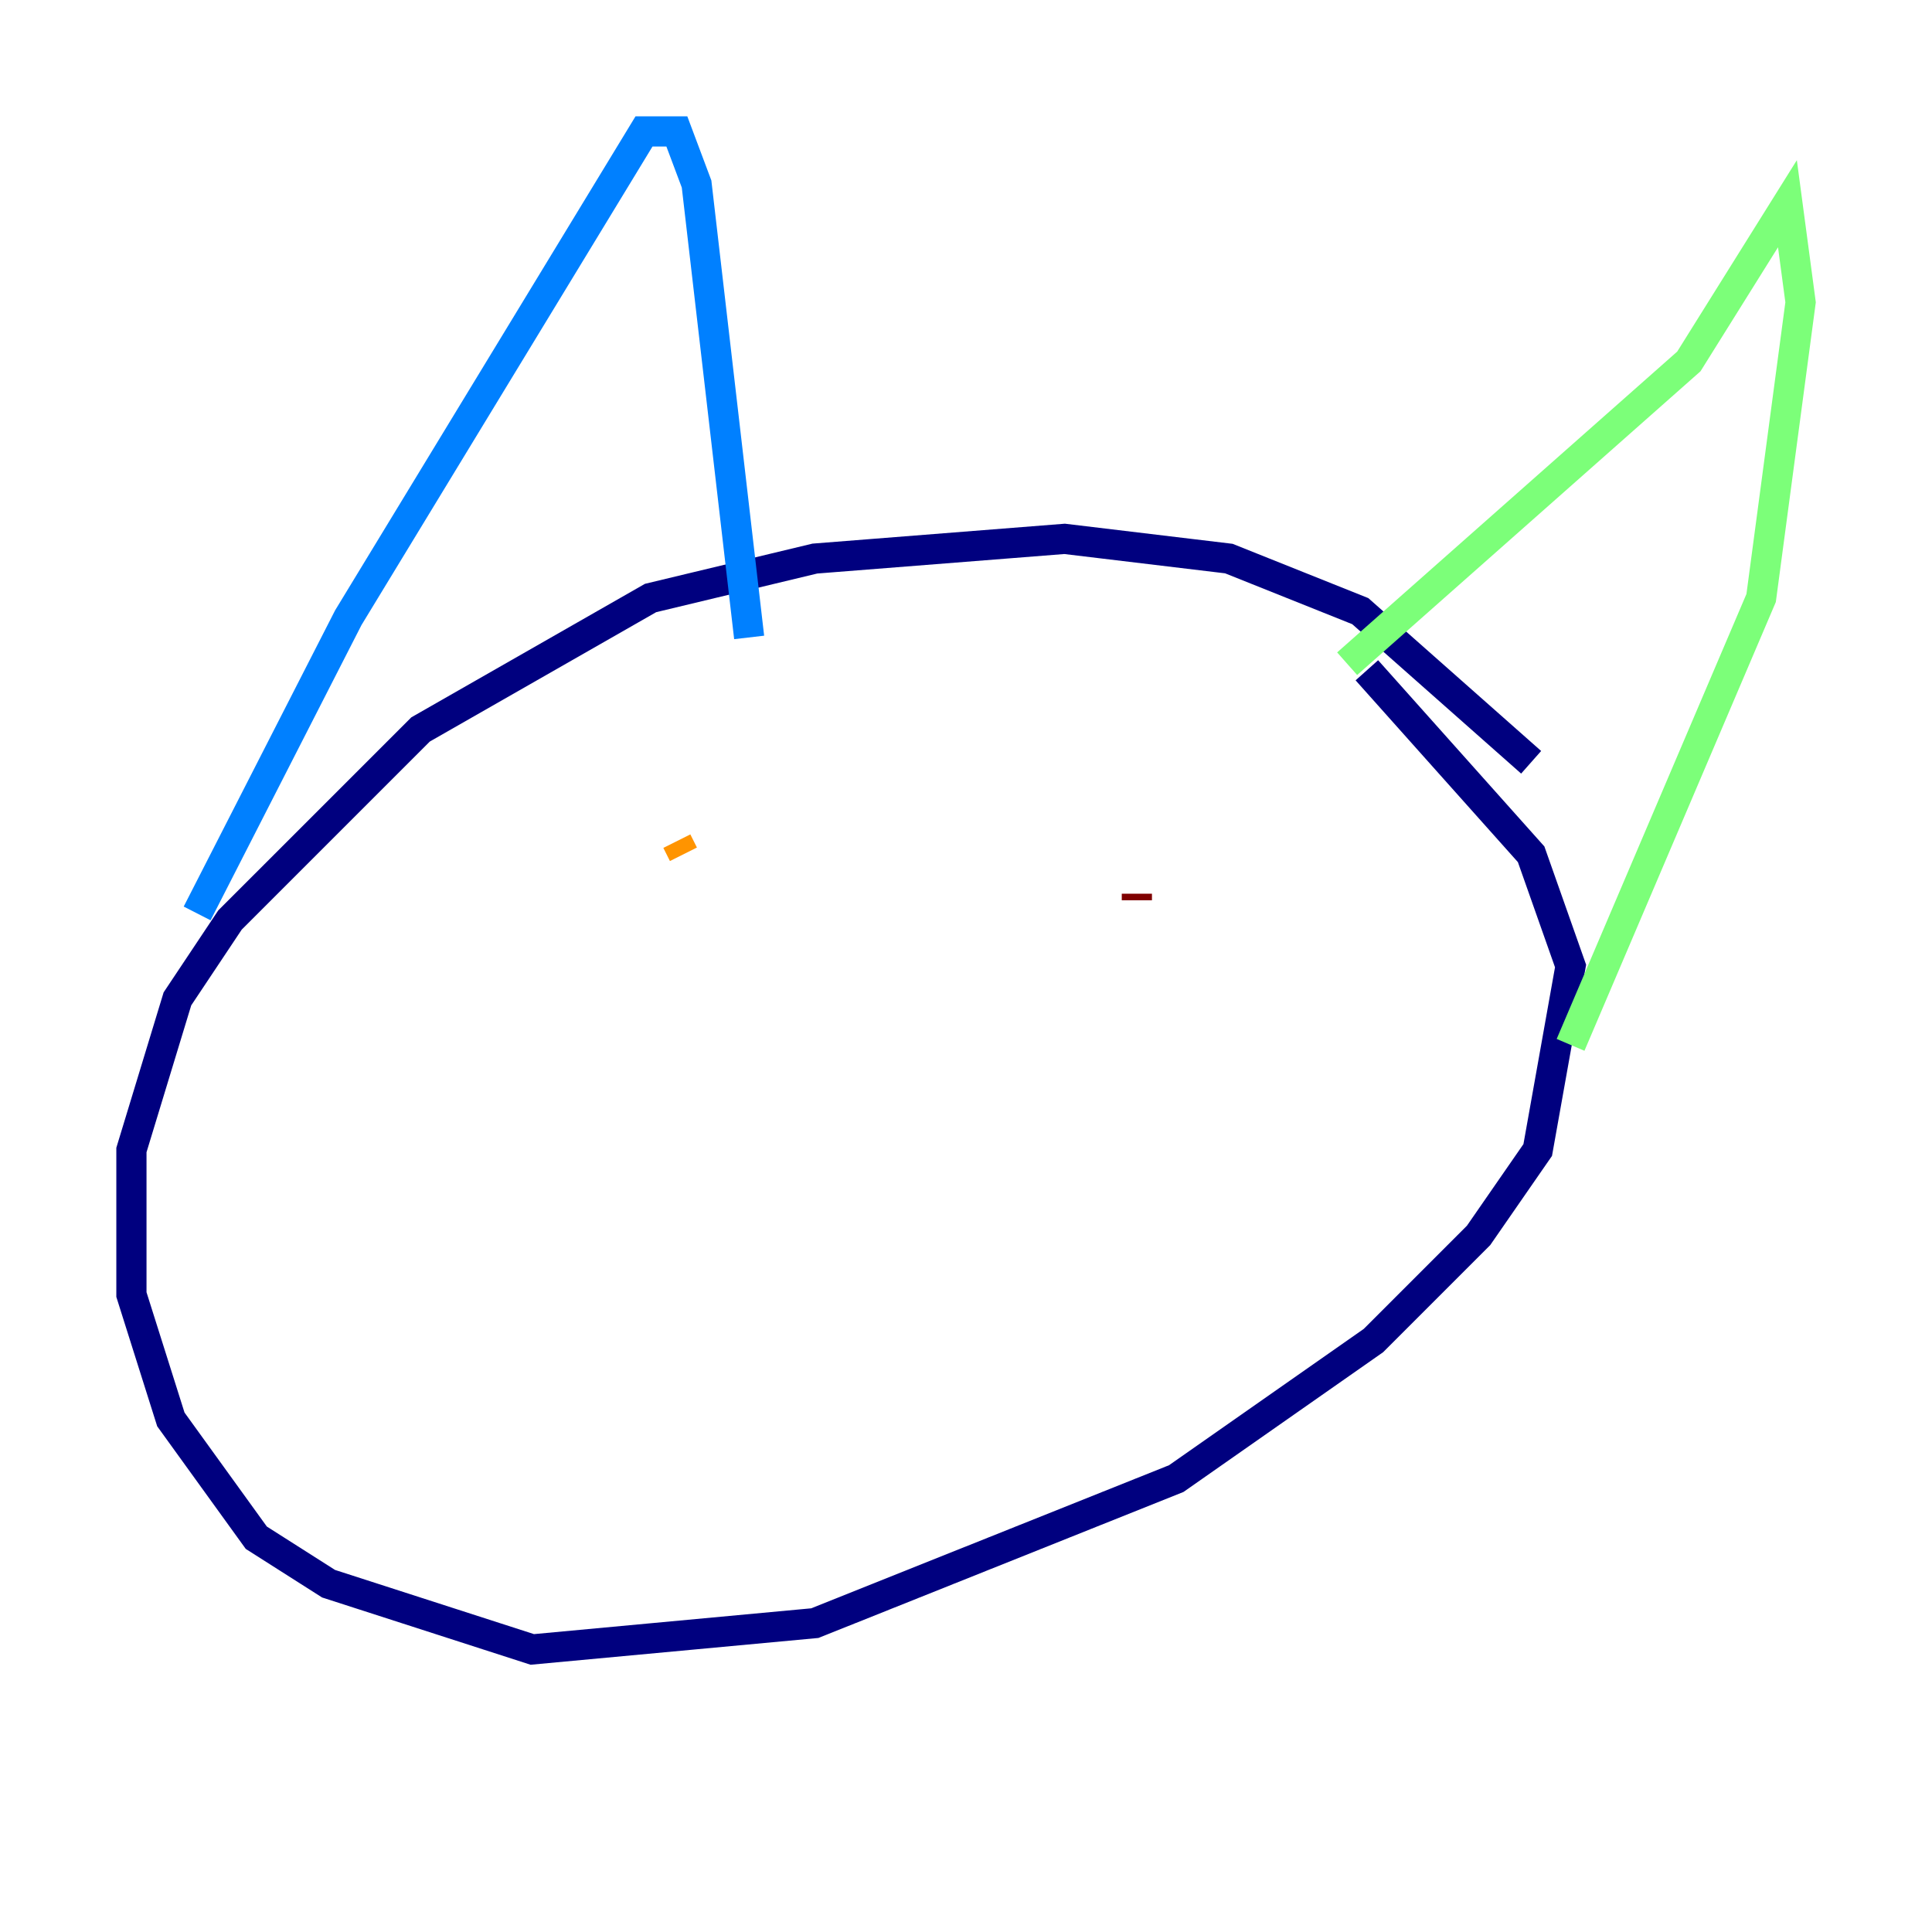 <?xml version="1.0" encoding="utf-8" ?>
<svg baseProfile="tiny" height="128" version="1.2" viewBox="0,0,128,128" width="128" xmlns="http://www.w3.org/2000/svg" xmlns:ev="http://www.w3.org/2001/xml-events" xmlns:xlink="http://www.w3.org/1999/xlink"><defs /><polyline fill="none" points="101.442,50.503 90.122,40.49 81.415,37.007 70.531,35.701 53.986,37.007 43.102,39.619 27.864,48.327 15.238,60.952 11.755,66.177 8.707,76.191 8.707,85.769 11.32,94.041 16.98,101.878 21.769,104.925 35.265,109.279 53.986,107.537 77.932,97.959 90.993,88.816 97.959,81.85 101.878,76.191 104.054,64.0 101.442,56.599 90.558,44.408" stroke="#00007f" stroke-width="2" /><polyline fill="none" points="13.061,60.517 23.075,40.925 42.667,8.707 44.843,8.707 46.15,12.191 49.633,42.231" stroke="#0080ff" stroke-width="2" /><polyline fill="none" points="89.252,43.973 111.891,23.946 118.422,13.497 119.293,20.027 116.68,39.619 104.054,69.225" stroke="#7cff79" stroke-width="2" /><polyline fill="none" points="44.843,55.728 45.279,56.599" stroke="#ff9400" stroke-width="2" /><polyline fill="none" points="75.32,59.211 75.32,59.646" stroke="#7f0000" stroke-width="2" /></svg>